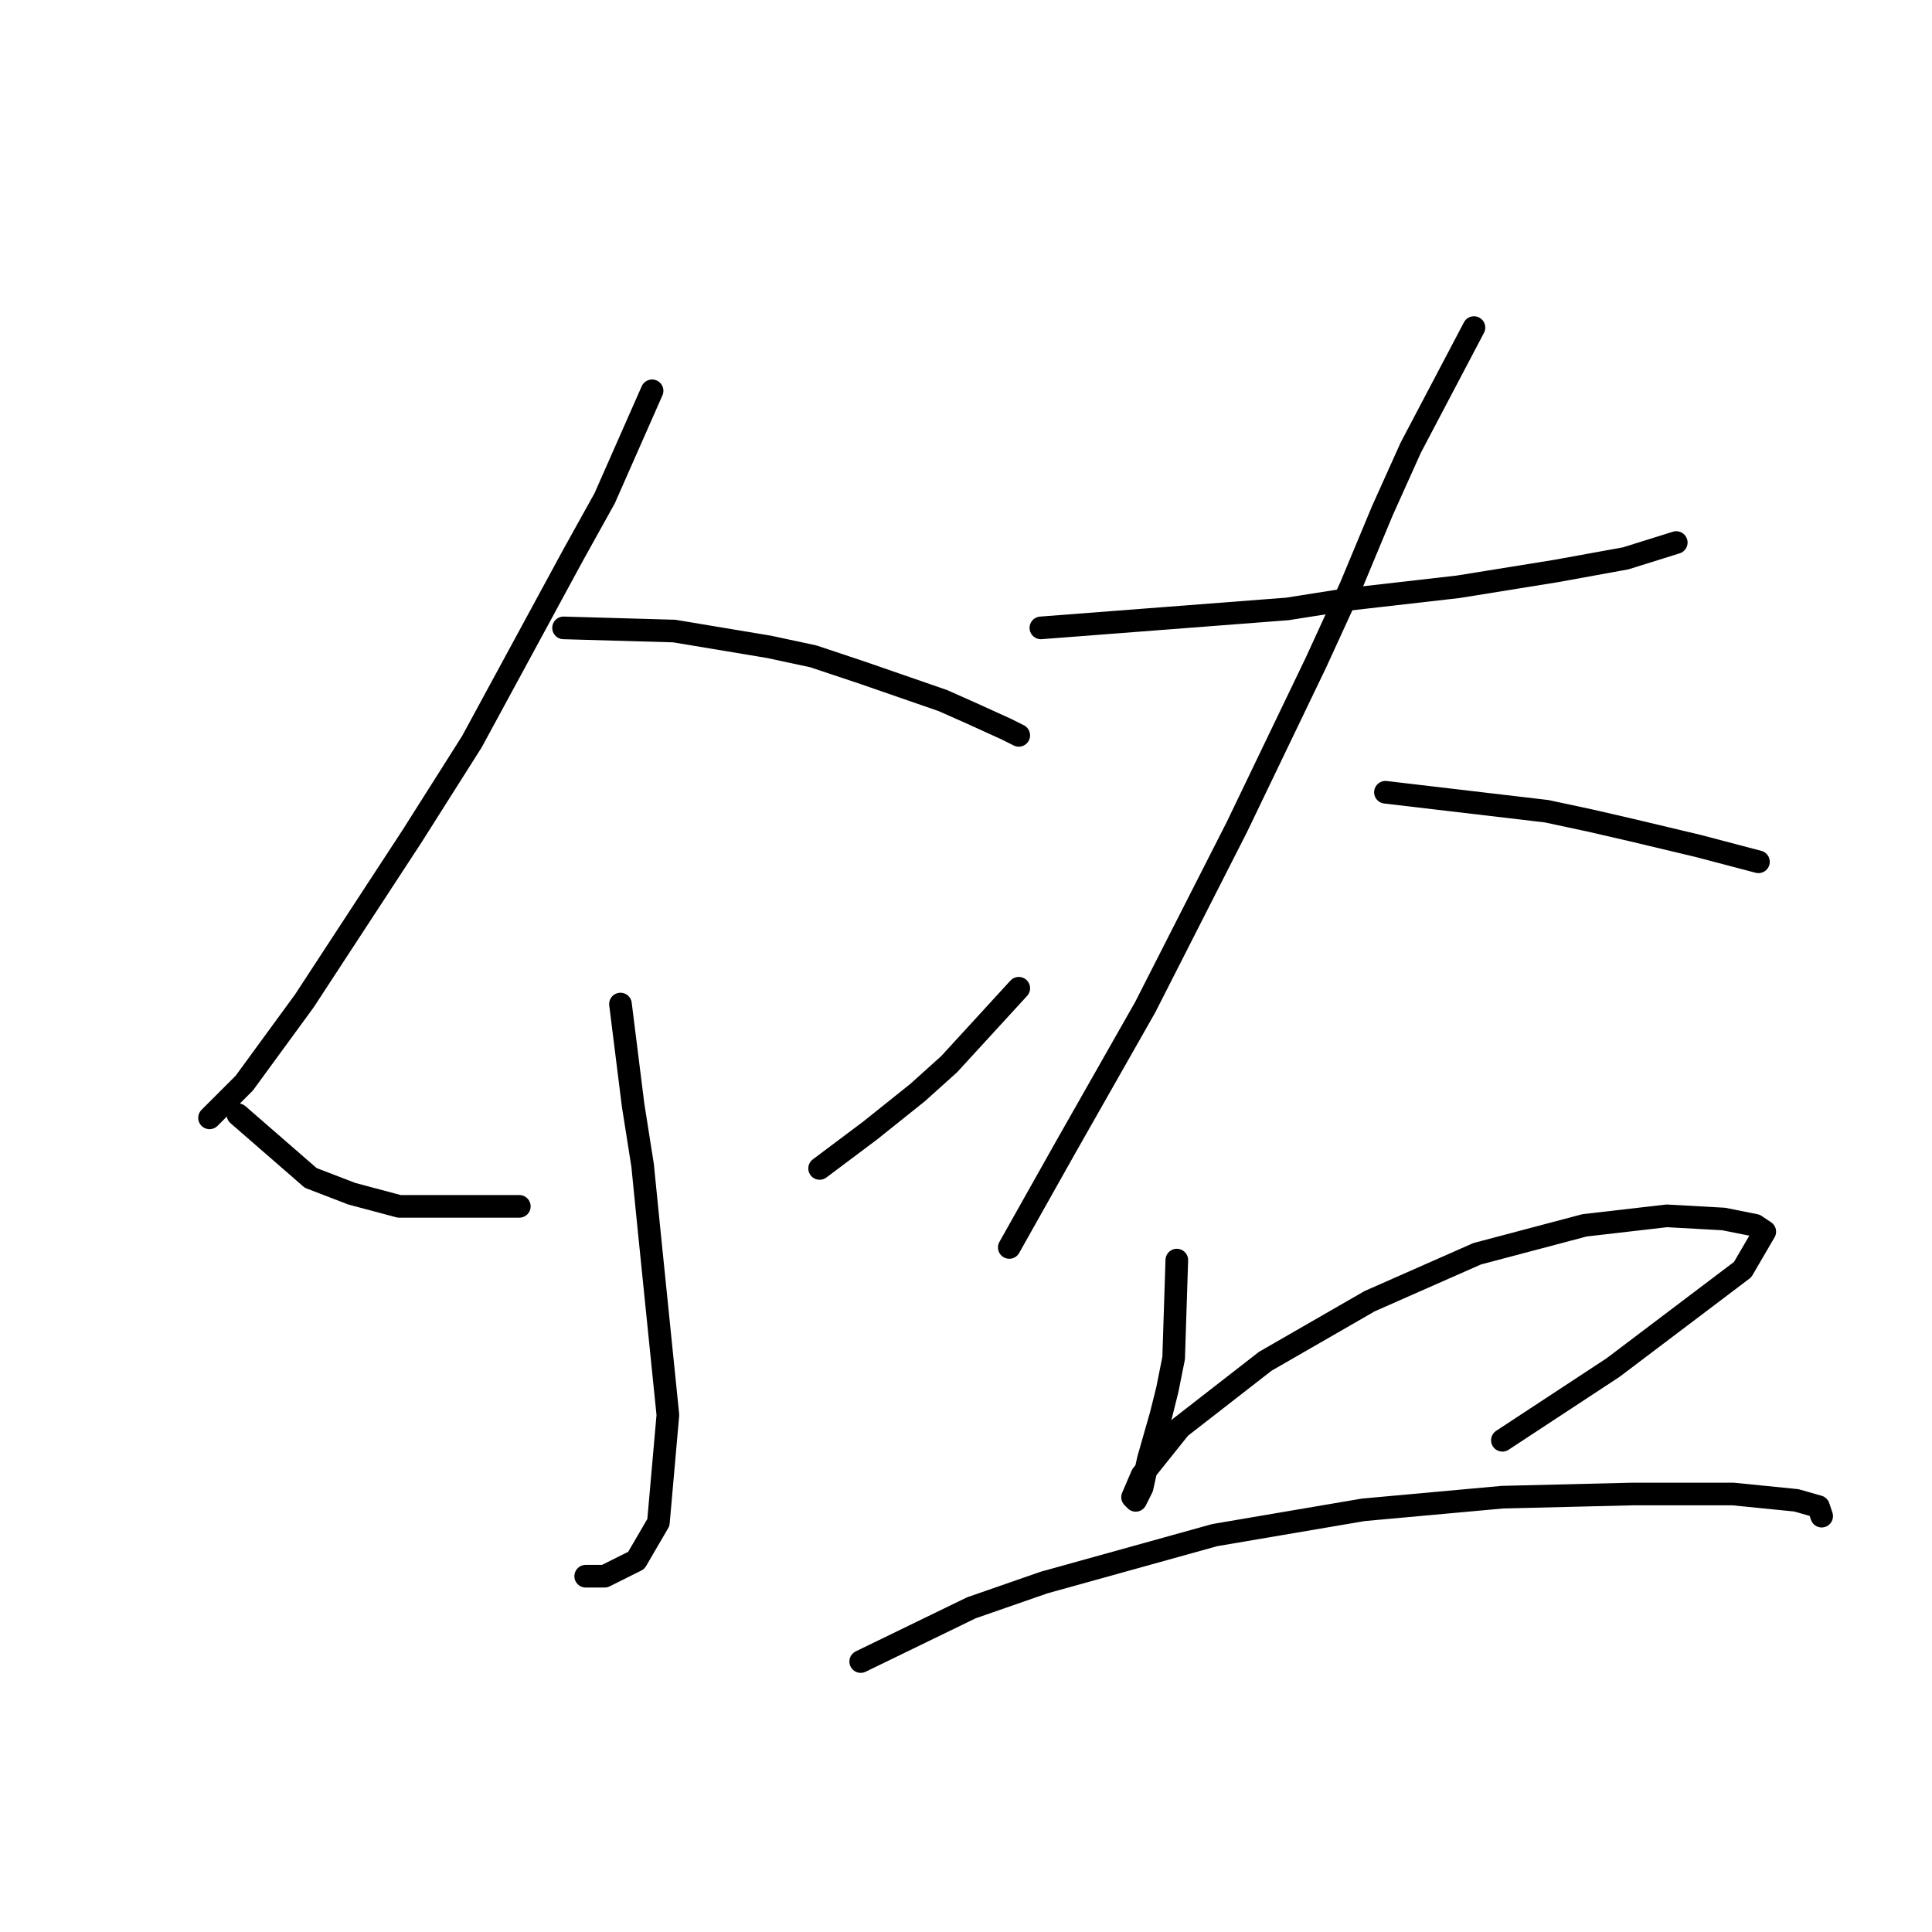 <?xml version="1.0" standalone="no"?>
    <svg width="256" height="256" xmlns="http://www.w3.org/2000/svg" version="1.1">
    <polyline stroke="black" stroke-width="3" stroke-linecap="round" fill="transparent" stroke-linejoin="round" points="86.404 51.784 80.121 66.025 75.933 73.565 62.529 98.277 54.571 110.843 40.33 132.623 32.371 143.514 27.764 148.121 27.764 148.121 " />
        <polyline stroke="black" stroke-width="3" stroke-linecap="round" fill="transparent" stroke-linejoin="round" points="74.676 83.198 89.336 83.617 101.902 85.711 107.766 86.968 114.048 89.062 124.939 92.832 128.708 94.507 133.316 96.602 134.991 97.439 134.991 97.439 " />
        <polyline stroke="black" stroke-width="3" stroke-linecap="round" fill="transparent" stroke-linejoin="round" points="82.215 133.042 83.891 146.446 85.147 154.404 85.985 162.781 88.498 187.494 87.242 201.735 84.31 206.761 80.121 208.855 77.608 208.855 77.608 208.855 " />
        <polyline stroke="black" stroke-width="3" stroke-linecap="round" fill="transparent" stroke-linejoin="round" points="31.534 147.702 41.167 156.079 46.613 158.174 52.895 159.849 68.812 159.849 68.812 159.849 " />
        <polyline stroke="black" stroke-width="3" stroke-linecap="round" fill="transparent" stroke-linejoin="round" points="134.991 130.948 125.776 141.001 121.588 144.77 115.305 149.796 108.603 154.823 108.603 154.823 " />
        <polyline stroke="black" stroke-width="3" stroke-linecap="round" fill="transparent" stroke-linejoin="round" points="137.923 83.198 154.259 81.942 170.594 80.685 178.552 79.429 193.212 77.753 206.197 75.659 215.412 73.984 222.113 71.889 222.113 71.889 " />
        <polyline stroke="black" stroke-width="3" stroke-linecap="round" fill="transparent" stroke-linejoin="round" points="195.307 43.407 186.929 59.324 183.16 67.701 178.971 77.753 174.364 87.806 163.892 109.586 151.746 133.461 141.274 151.891 133.735 165.294 133.735 165.294 " />
        <polyline stroke="black" stroke-width="3" stroke-linecap="round" fill="transparent" stroke-linejoin="round" points="183.579 104.979 204.94 107.492 210.804 108.749 216.249 110.005 225.045 112.099 233.004 114.194 233.004 114.194 " />
        <polyline stroke="black" stroke-width="3" stroke-linecap="round" fill="transparent" stroke-linejoin="round" points="155.934 166.97 155.515 179.954 154.677 184.143 153.84 187.494 152.164 193.358 151.327 197.127 150.489 198.803 150.07 198.384 151.327 195.452 156.353 189.169 167.662 180.373 181.484 172.415 195.725 166.132 209.967 162.362 220.857 161.106 228.396 161.524 232.585 162.362 233.841 163.2 230.909 168.226 213.736 181.211 199.076 190.844 199.076 190.844 " />
        <polyline stroke="black" stroke-width="3" stroke-linecap="round" fill="transparent" stroke-linejoin="round" points="114.048 220.164 128.708 213.044 138.342 209.693 160.96 203.41 180.647 200.059 189.861 199.222 199.076 198.384 216.249 197.965 229.653 197.965 238.03 198.803 240.962 199.64 241.381 200.897 241.381 200.897 " />
        </svg>
